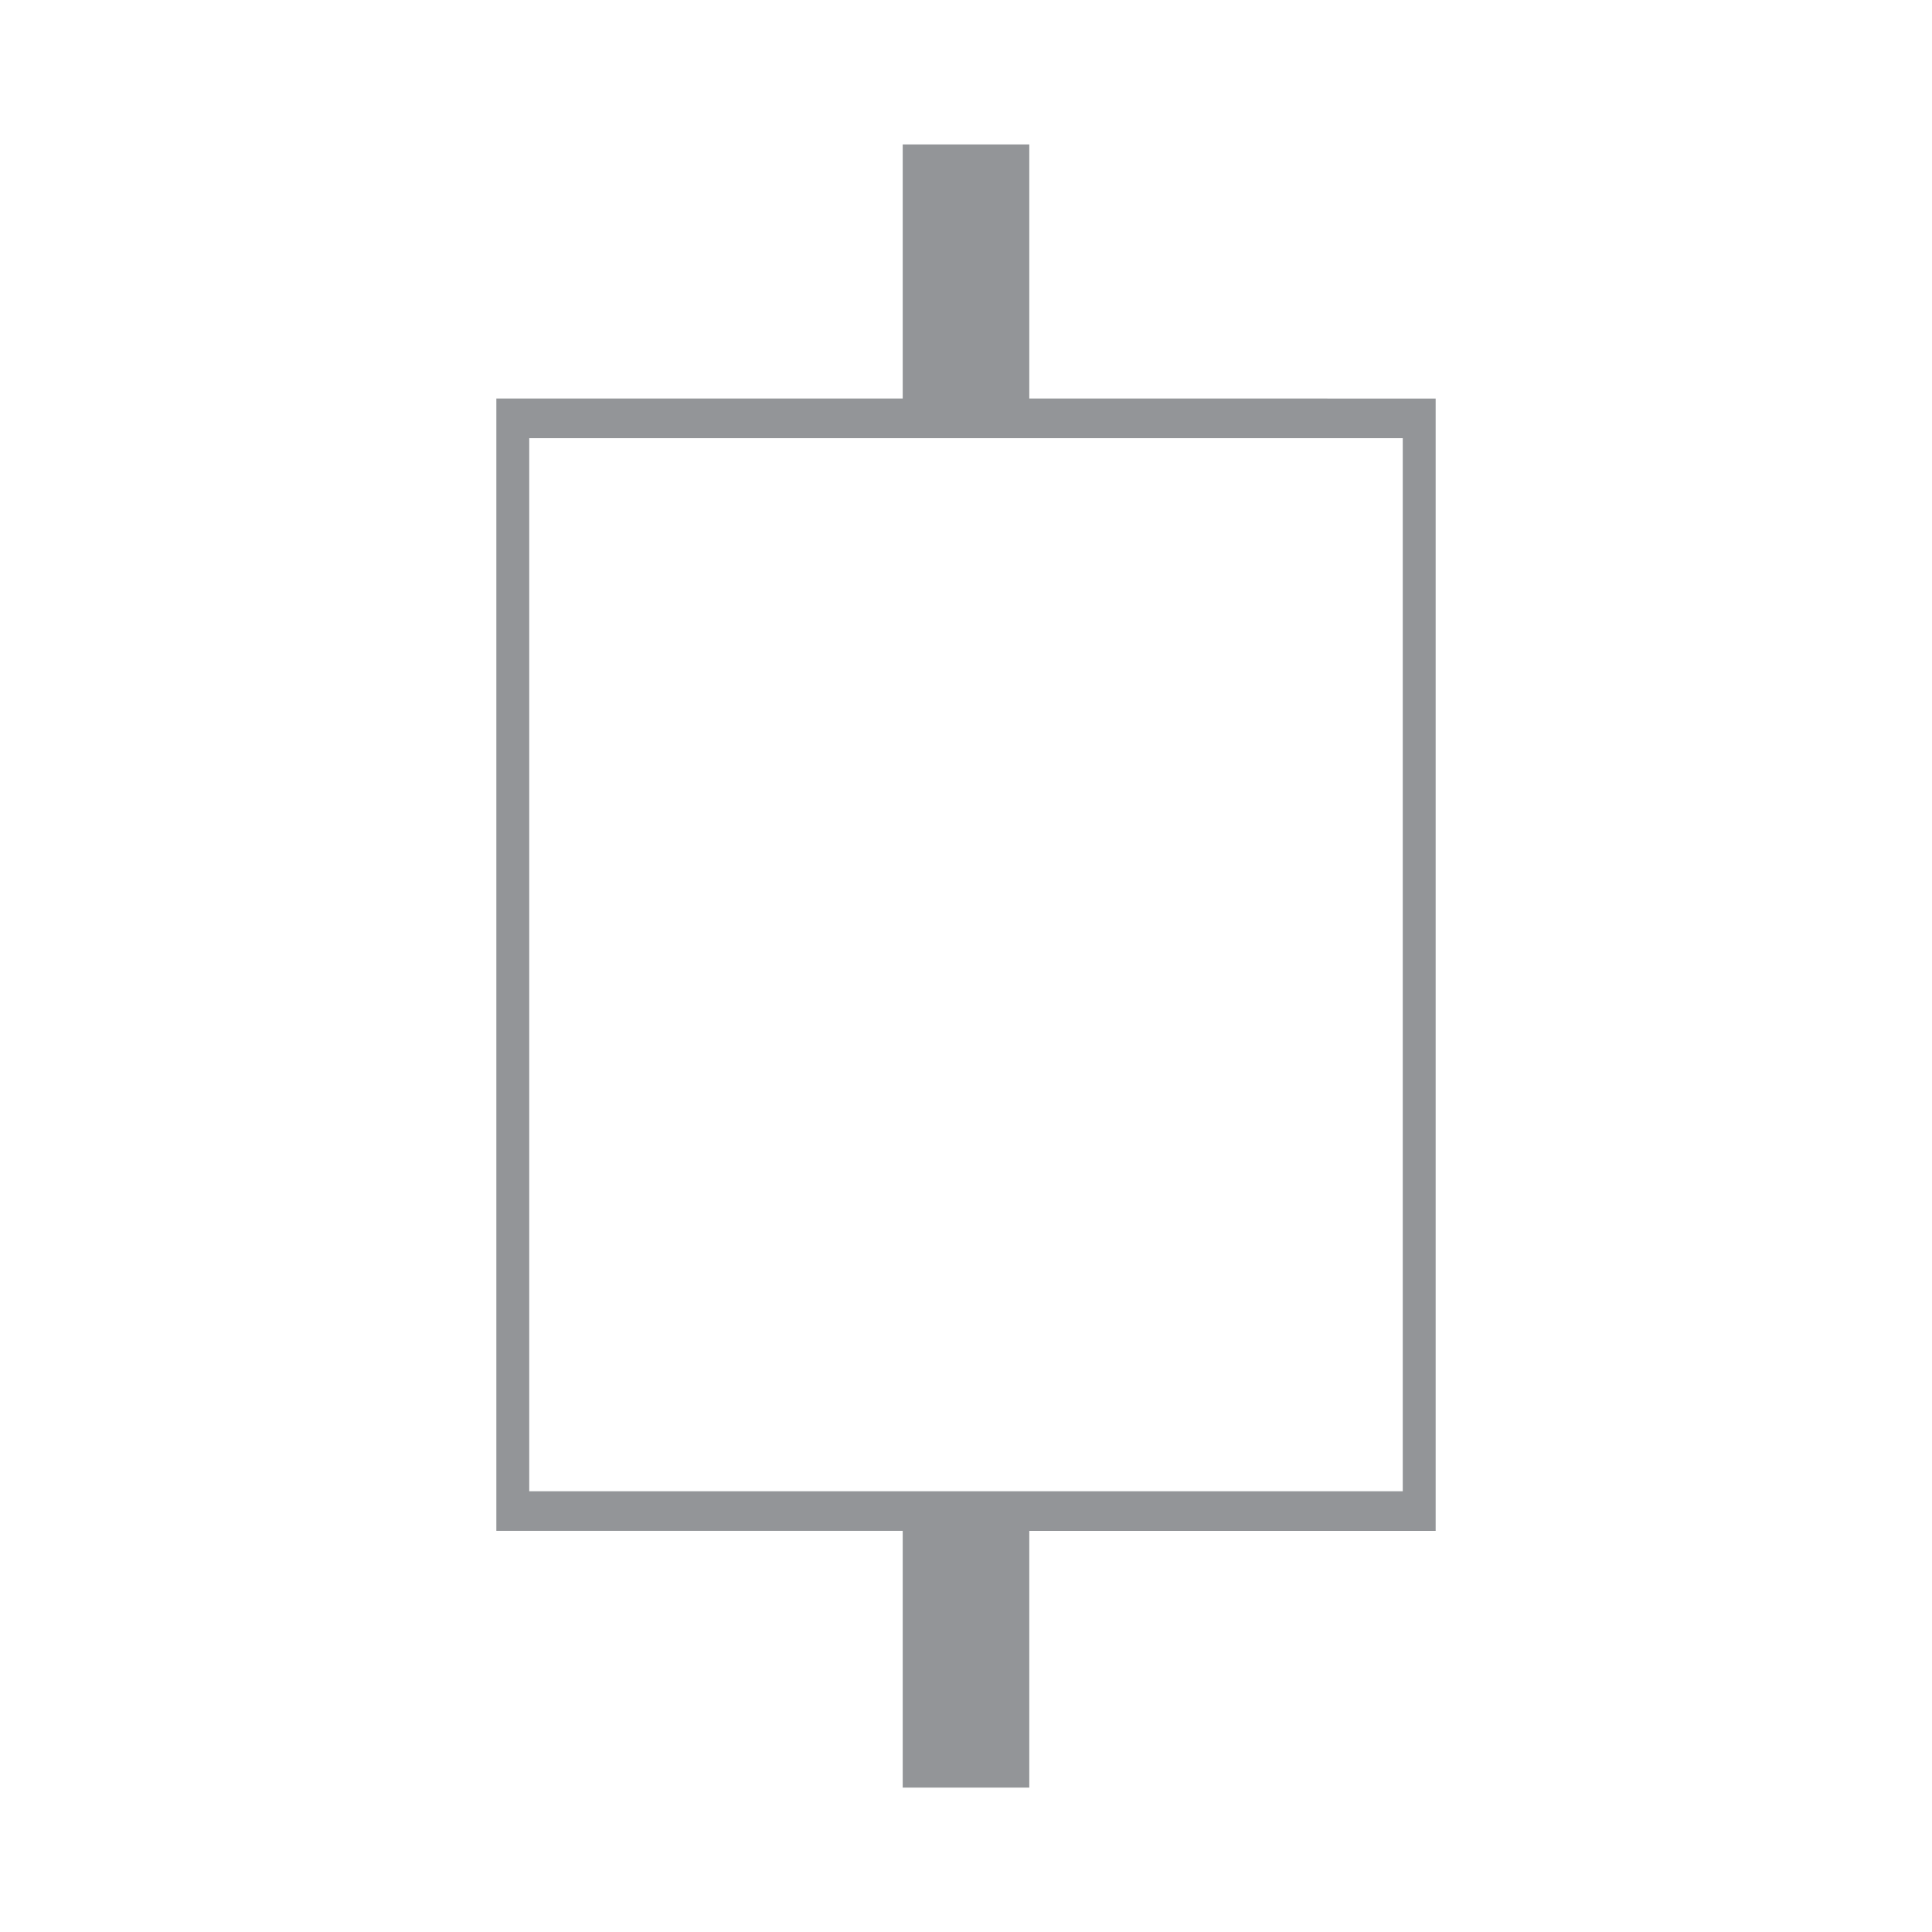 <svg id="Layer_1" data-name="Layer 1" xmlns="http://www.w3.org/2000/svg" viewBox="0 0 1080 1080"><defs><style>.cls-1{fill:#939598;}</style></defs><path class="cls-1" d="M575.38,222.76v-142H504.62v142H277.46v633H504.62V999.27h70.76V855.79H802.54v-633ZM784.15,833.62H295.85V244.94h488.3Z"/></svg>